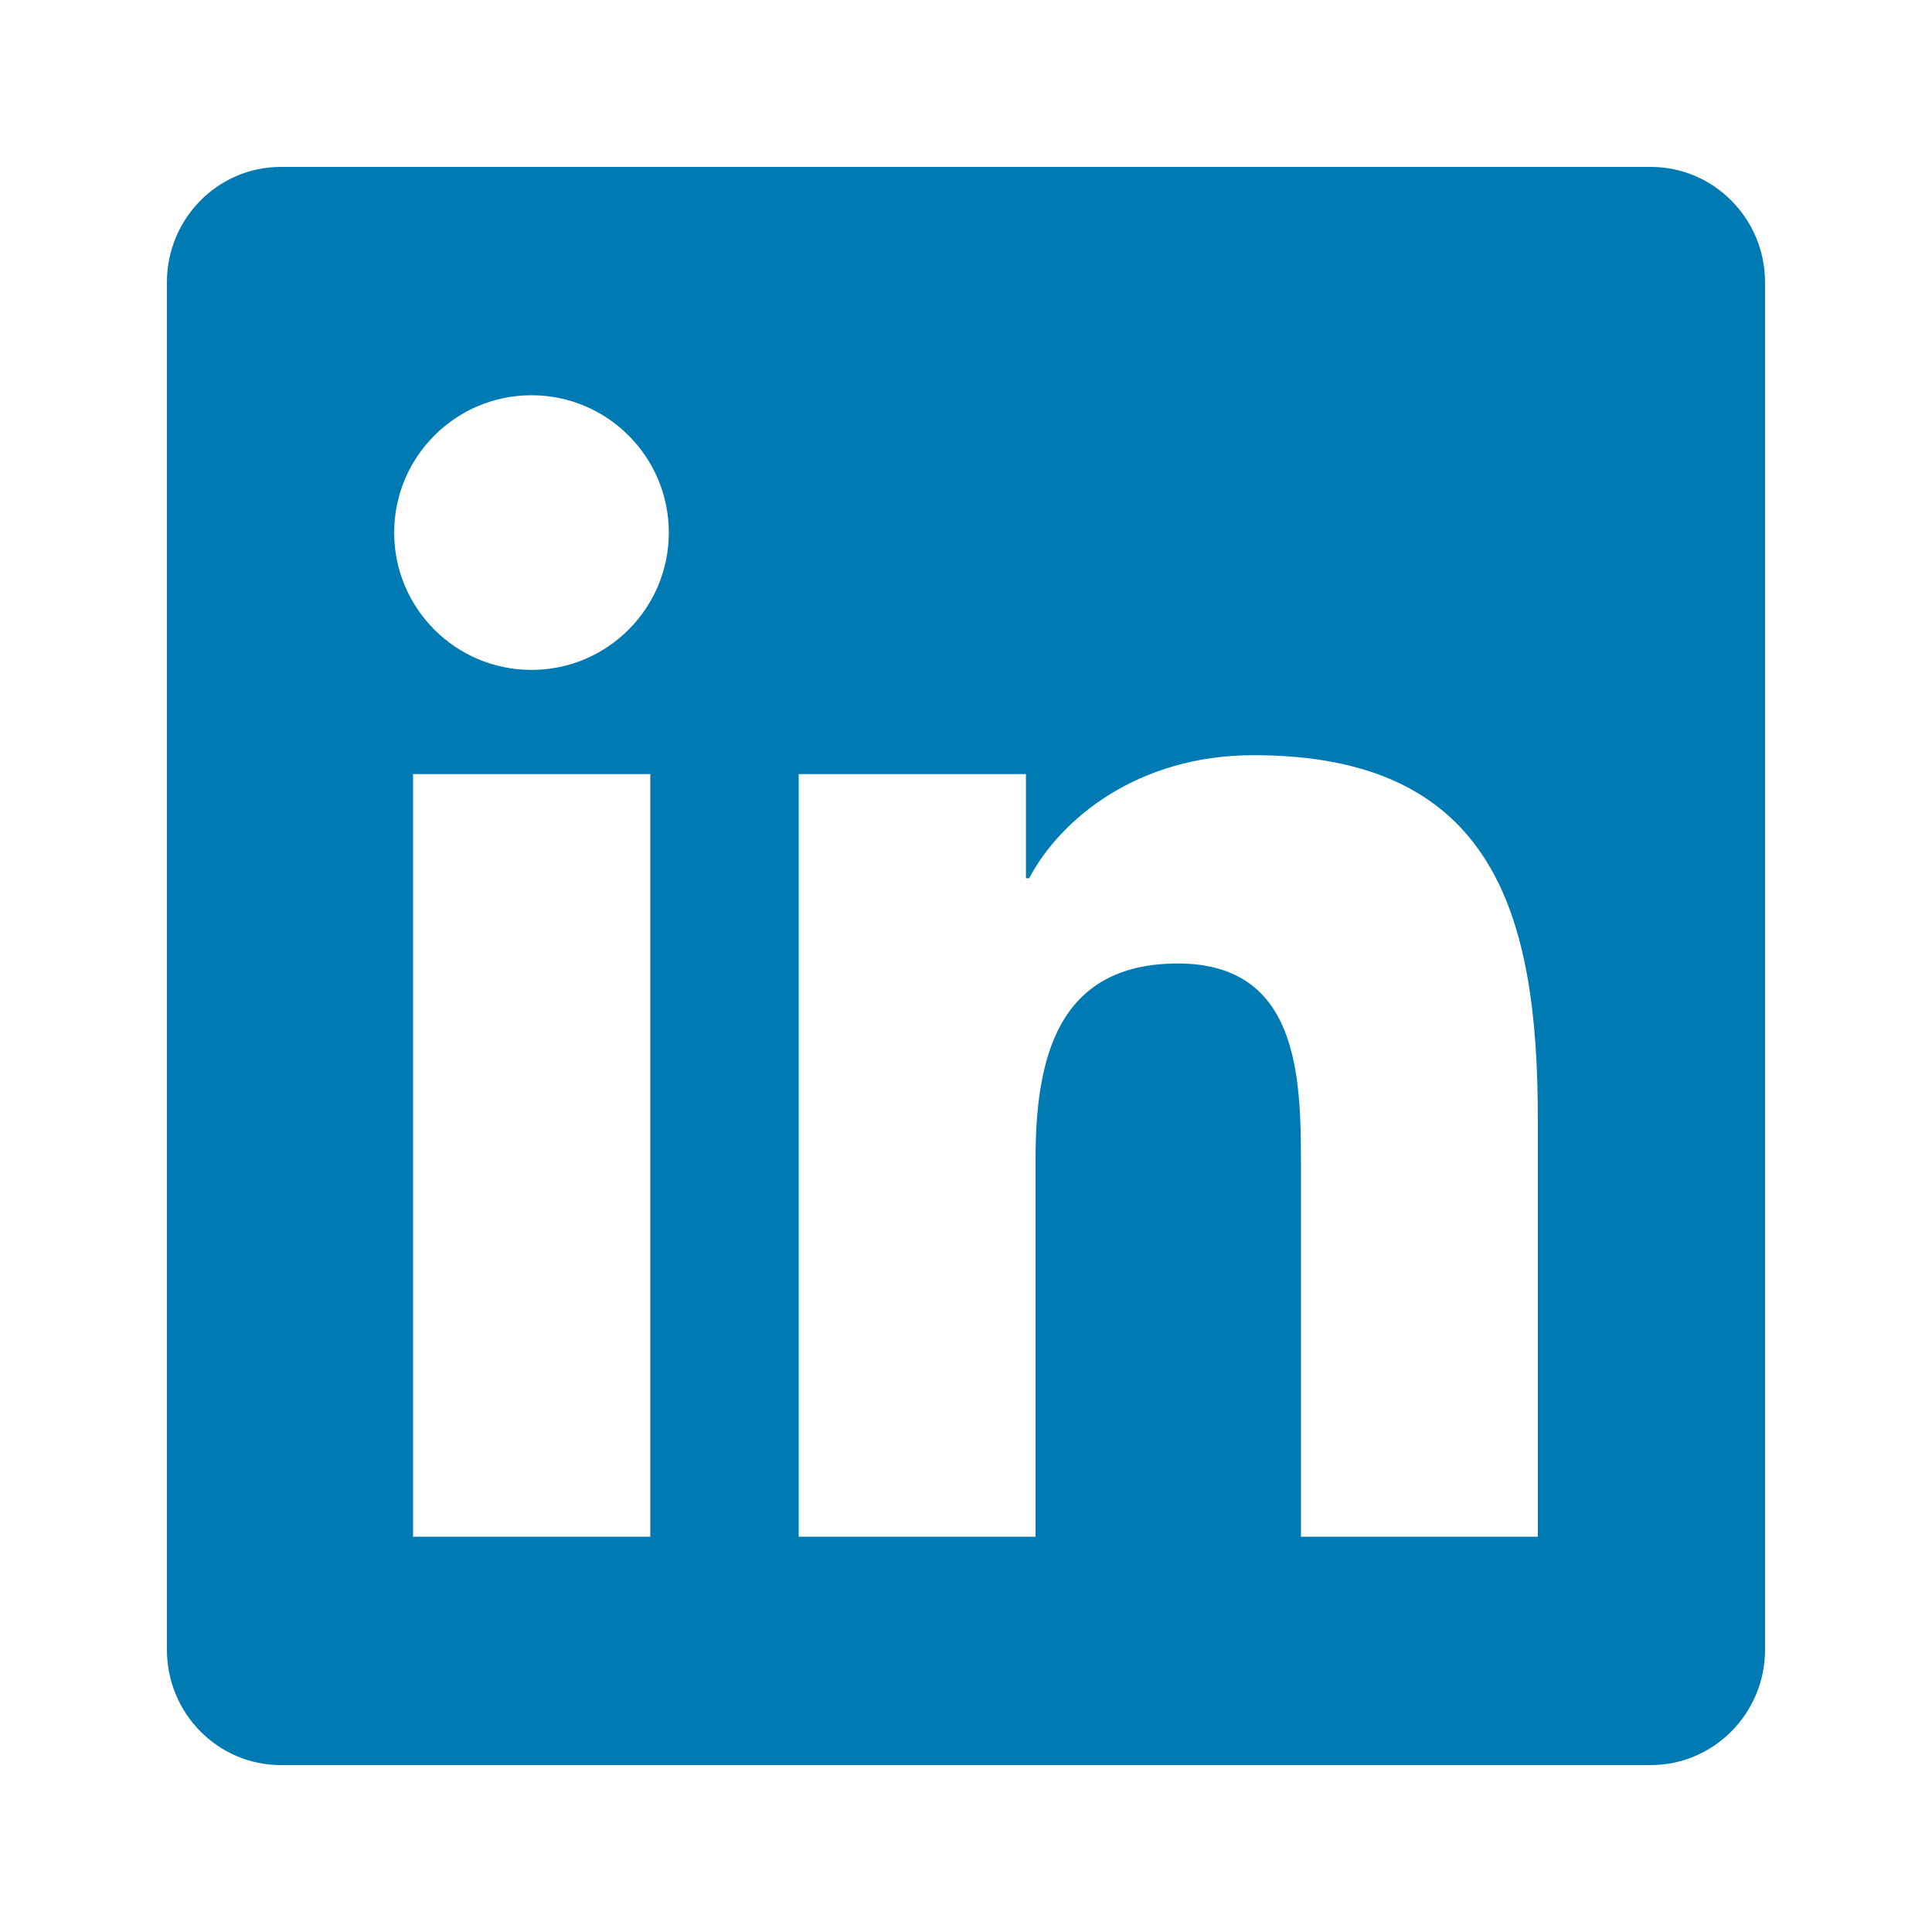 <?xml version="1.0" encoding="UTF-8"?>
<svg id="Color" xmlns="http://www.w3.org/2000/svg" version="1.1" viewBox="0 0 500 500">
  <defs>
    <style>
      .cls-1 {
        fill: #007ab3;
        stroke-width: 0px;
      }
    </style>
  </defs>
  <path class="cls-1" d="M427.26,43.2H72.65c-16.25,0-29.45,13.39-29.45,29.82v353.96c0,16.43,13.2,29.82,29.45,29.82h354.6c16.25,0,29.54-13.39,29.54-29.82V73.02c0-16.43-13.29-29.82-29.54-29.82ZM168.2,397.71h-61.3v-197.38h61.39v197.38h-.09ZM137.55,173.37c-19.66,0-35.54-15.97-35.54-35.54s15.88-35.54,35.54-35.54,35.54,15.97,35.54,35.54-15.88,35.54-35.54,35.54ZM397.99,397.71h-61.3v-96.01c0-22.9-.46-52.35-31.85-52.35s-36.84,24.93-36.84,50.68v97.68h-61.3v-197.38h58.81v26.96h.83c8.22-15.51,28.25-31.85,58.07-31.85,62.04,0,73.58,40.9,73.58,94.07v108.2Z"/>
</svg>
